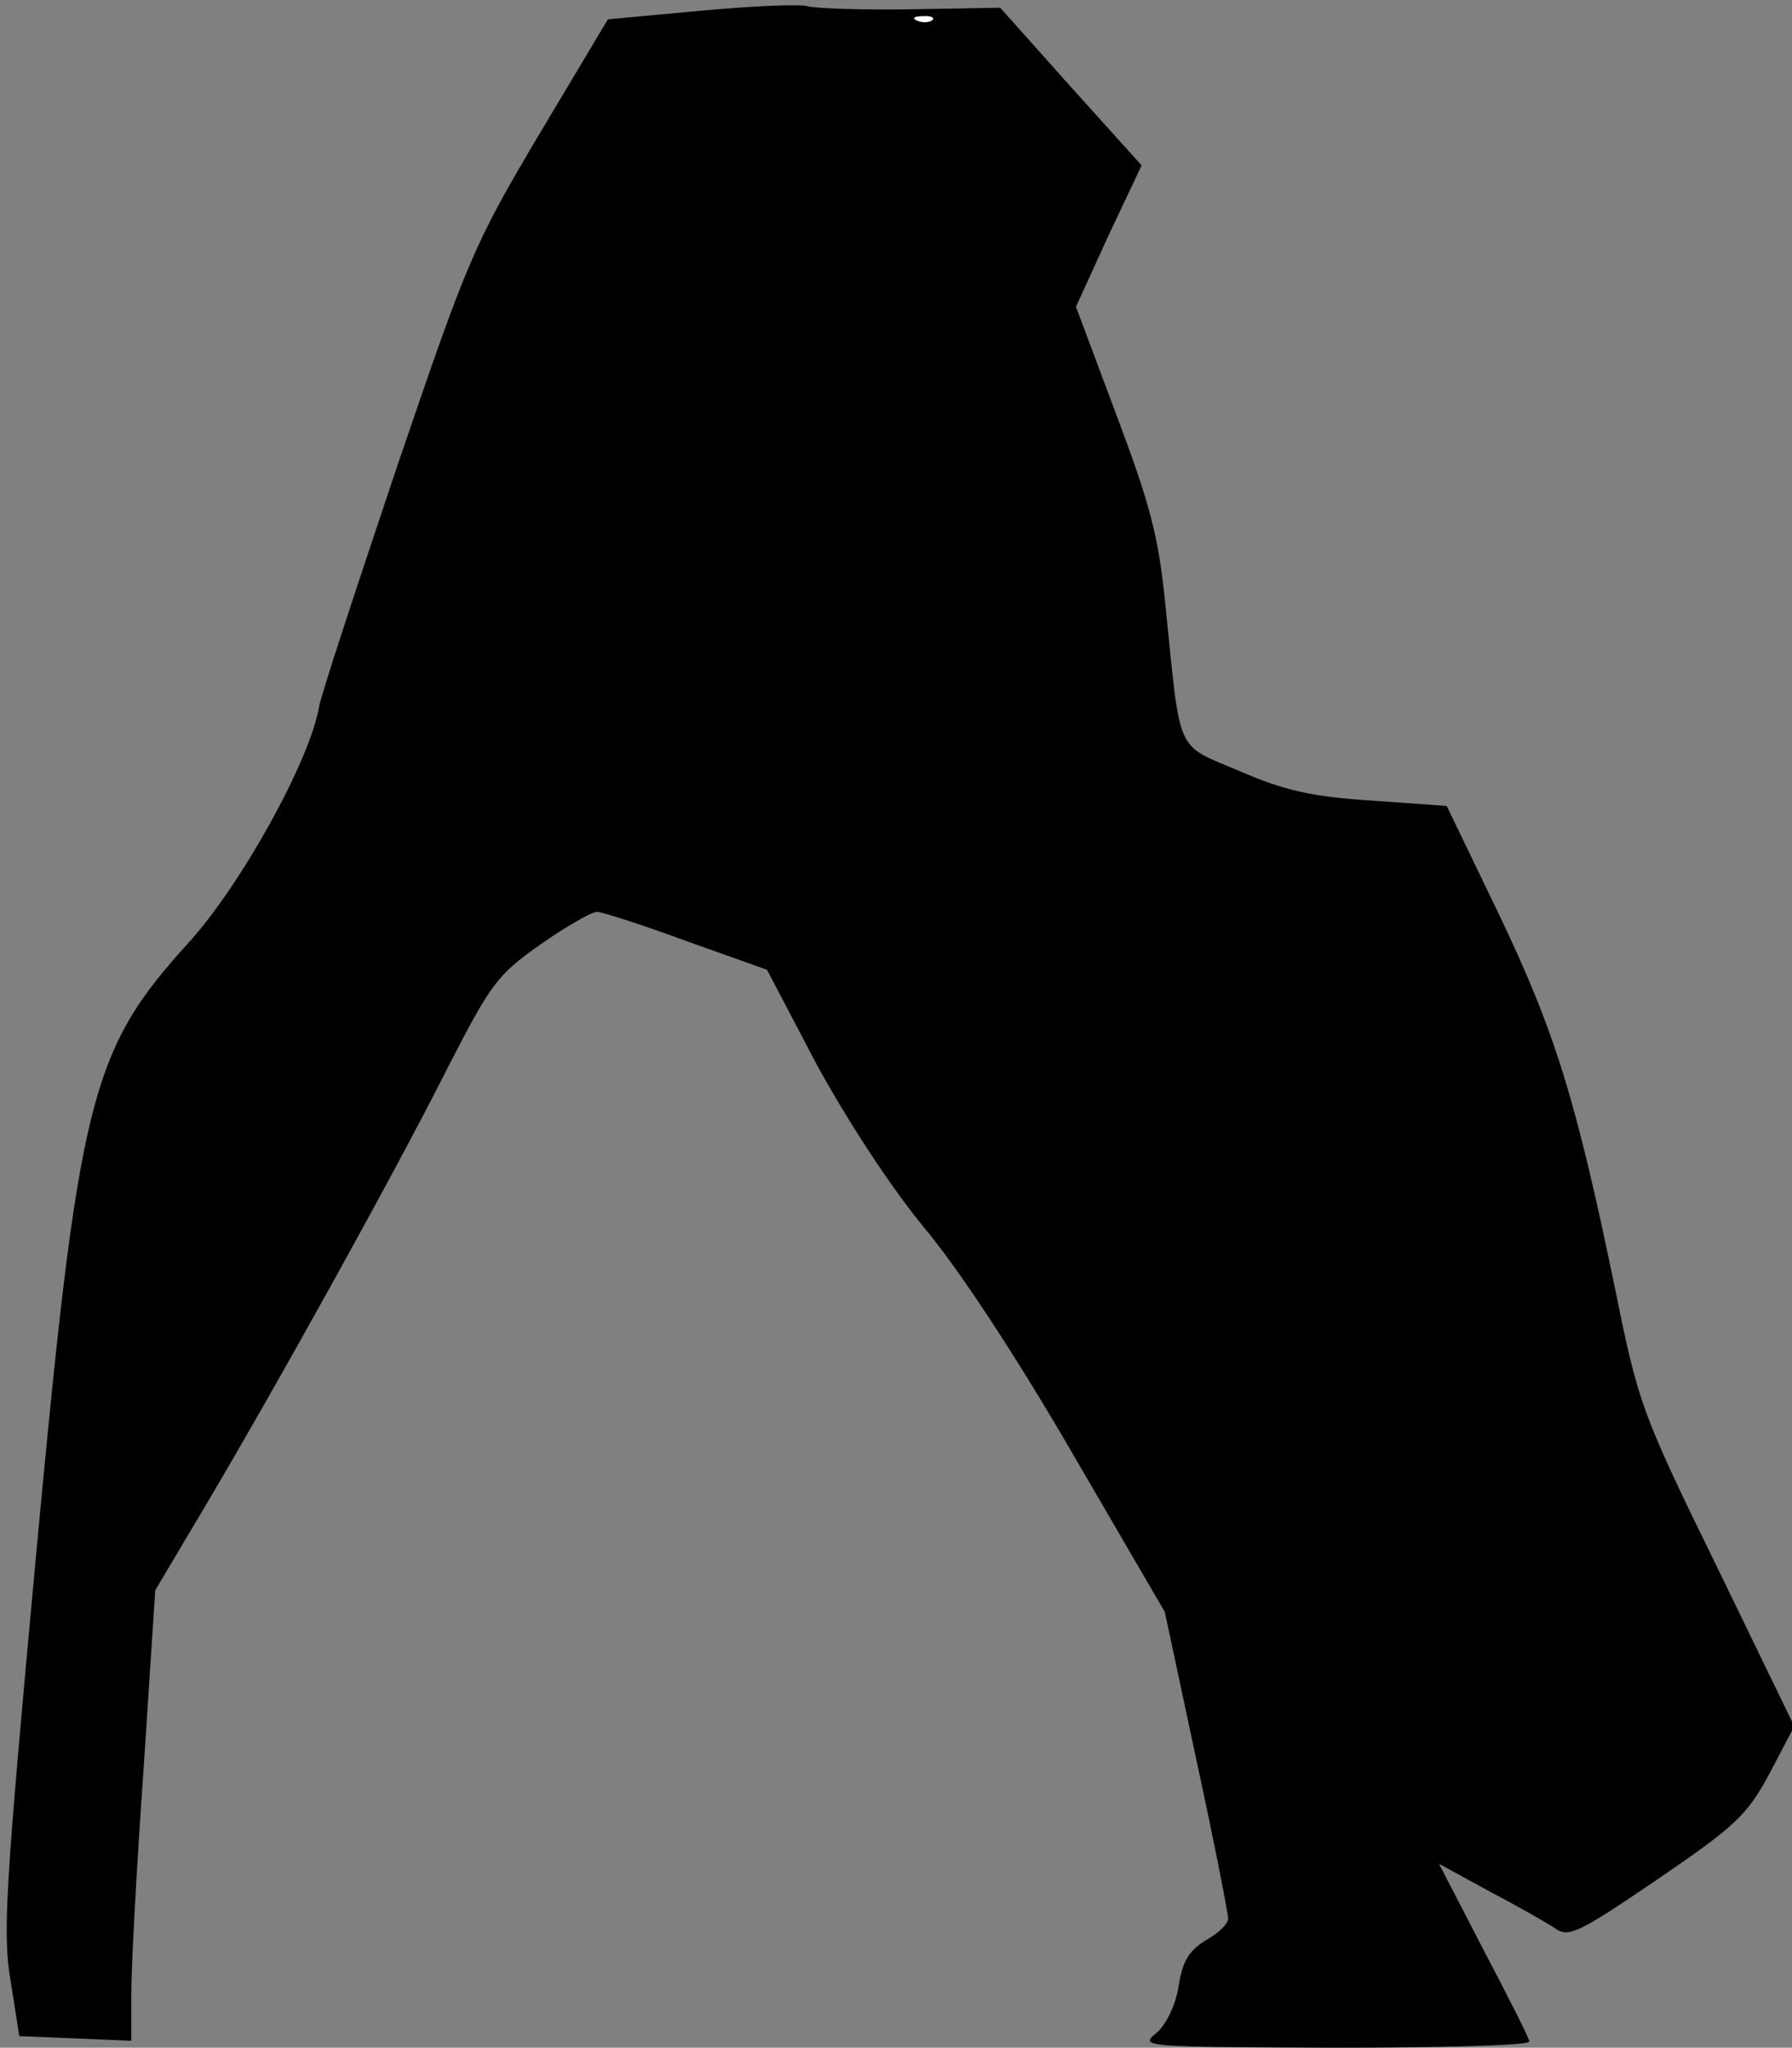 <?xml version="1.0" standalone="no"?>
<!DOCTYPE svg PUBLIC "-//W3C//DTD SVG 20010904//EN"
 "http://www.w3.org/TR/2001/REC-SVG-20010904/DTD/svg10.dtd">
<svg version="1.0" xmlns="http://www.w3.org/2000/svg"
 width="232pt" height="265pt" viewBox="0 0 232 265"
 preserveAspectRatio="xMidYMid meet">
<rect x="0" y="0" width="232" height="265" fill="#808080" stroke="none"/>
<g transform="translate(0,265) scale(0.1,-0.1)"
fill="#000000" stroke="none">
<path fill="#000000" stroke="none" d="M906 2636 l-119 -11 -89 -149 c-85
-143 -93 -163 -184 -430 -52 -155 -98 -294 -101 -311 -12 -70 -101 -230 -168
-304 -129 -142 -143 -200 -199 -801 -39 -423 -43 -483 -32 -545 l11 -70 73 -3
72 -3 0 62 c0 34 7 165 16 291 l15 230 63 106 c95 160 248 436 315 569 56 109
64 121 121 161 33 23 66 42 73 42 6 0 59 -17 116 -38 l104 -37 64 -122 c40
-73 94 -156 138 -210 45 -53 121 -169 193 -293 l120 -206 41 -192 c23 -106 41
-198 41 -205 0 -7 -13 -19 -29 -28 -21 -13 -30 -26 -35 -59 -4 -25 -16 -50
-29 -61 -22 -18 -17 -18 231 -19 138 0 252 3 252 8 0 4 -27 57 -59 118 l-58
112 66 -36 c36 -19 75 -41 85 -48 17 -12 32 -4 132 64 101 69 116 83 145 137
l32 61 -100 206 c-98 200 -102 212 -132 360 -51 247 -78 333 -150 484 l-68
141 -98 7 c-77 5 -112 13 -170 38 -84 36 -76 18 -96 213 -9 92 -20 132 -64
249 l-52 139 42 92 43 91 -92 102 -91 102 -115 -2 c-63 -1 -124 1 -135 4 -11
3 -74 0 -139 -6z"/>
<path fill="#ffffff" stroke="none" d="M1207 2624 c-3 -3 -12 -4 -19 -1 -8 3
-5 6 6 6 11 1 17 -2 13 -5z"/>
</g>
</svg>
